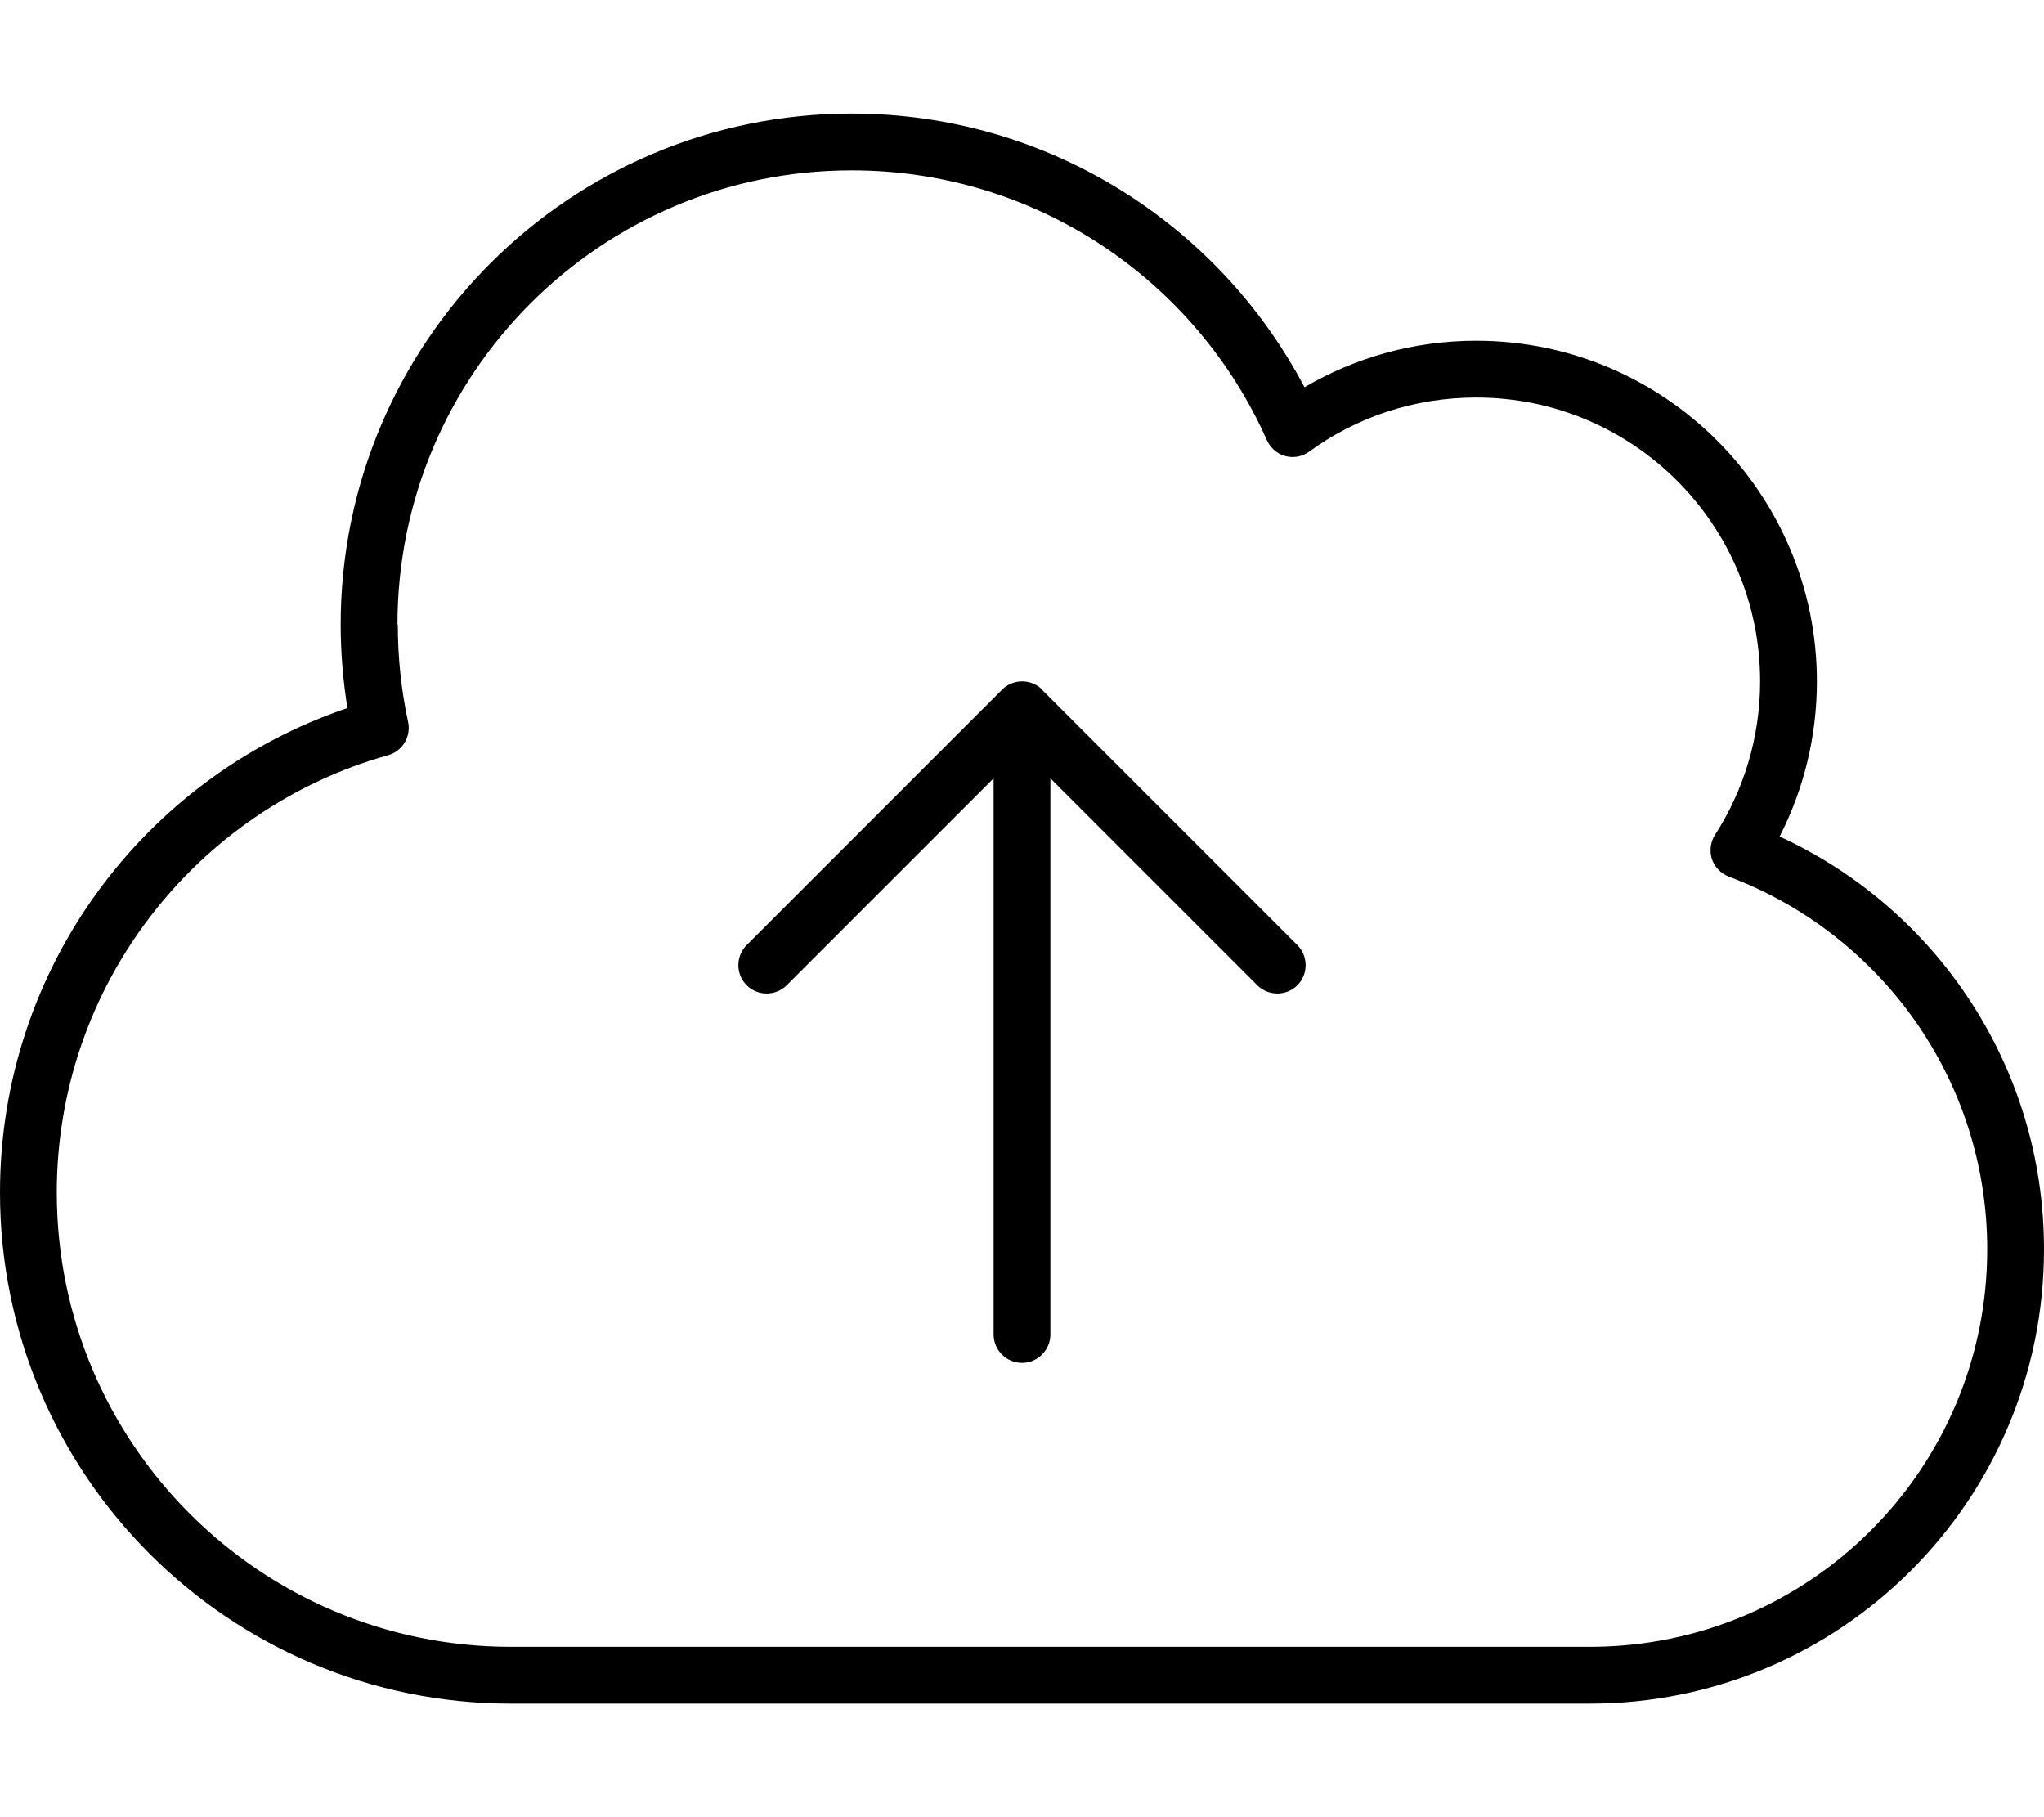 <svg fill="currentColor" xmlns="http://www.w3.org/2000/svg" viewBox="0 0 576 512"><!--! Font Awesome Pro 7.0.1 by @fontawesome - https://fontawesome.com License - https://fontawesome.com/license (Commercial License) Copyright 2025 Fonticons, Inc. --><path fill="currentColor" d="M240 32c-79.5 0-144 64.5-144 144 0 8 .7 15.9 1.9 23.5-56.9 19.2-97.9 73-97.9 136.5 0 79.5 64.5 144 144 144l304 0c70.7 0 128-57.3 128-128 0-51.6-30.5-96.1-74.5-116.3 6.7-13.1 10.5-28 10.5-43.7 0-53-43-96-96-96-17.7 0-34.2 4.8-48.4 13.1-24.1-45.8-72.2-77.1-127.6-77.1zM112 176c0-70.7 57.3-128 128-128 52.2 0 97.1 31.2 117 76 1 2.2 2.9 3.9 5.2 4.5s4.8 .2 6.8-1.3c13.2-9.6 29.4-15.2 47-15.2 44.2 0 80 35.8 80 80 0 15.9-4.7 30.8-12.7 43.2-1.3 2-1.6 4.6-.9 6.8s2.5 4.1 4.8 5C529.8 263 560 304 560 352 560 413.9 509.9 464 448 464l-304 0c-70.7 0-128-57.3-128-128 0-58.6 39.5-108.1 93.3-123.2 4.1-1.1 6.6-5.3 5.7-9.4-1.9-8.8-2.9-18-2.9-27.4zm181.7 18.3c-3.1-3.1-8.2-3.1-11.3 0l-72 72c-3.1 3.1-3.1 8.2 0 11.3s8.2 3.1 11.3 0L280 219.3 280 376c0 4.4 3.6 8 8 8s8-3.6 8-8l0-156.7 58.3 58.3c3.1 3.1 8.2 3.1 11.3 0s3.1-8.2 0-11.3l-72-72z"/></svg>
